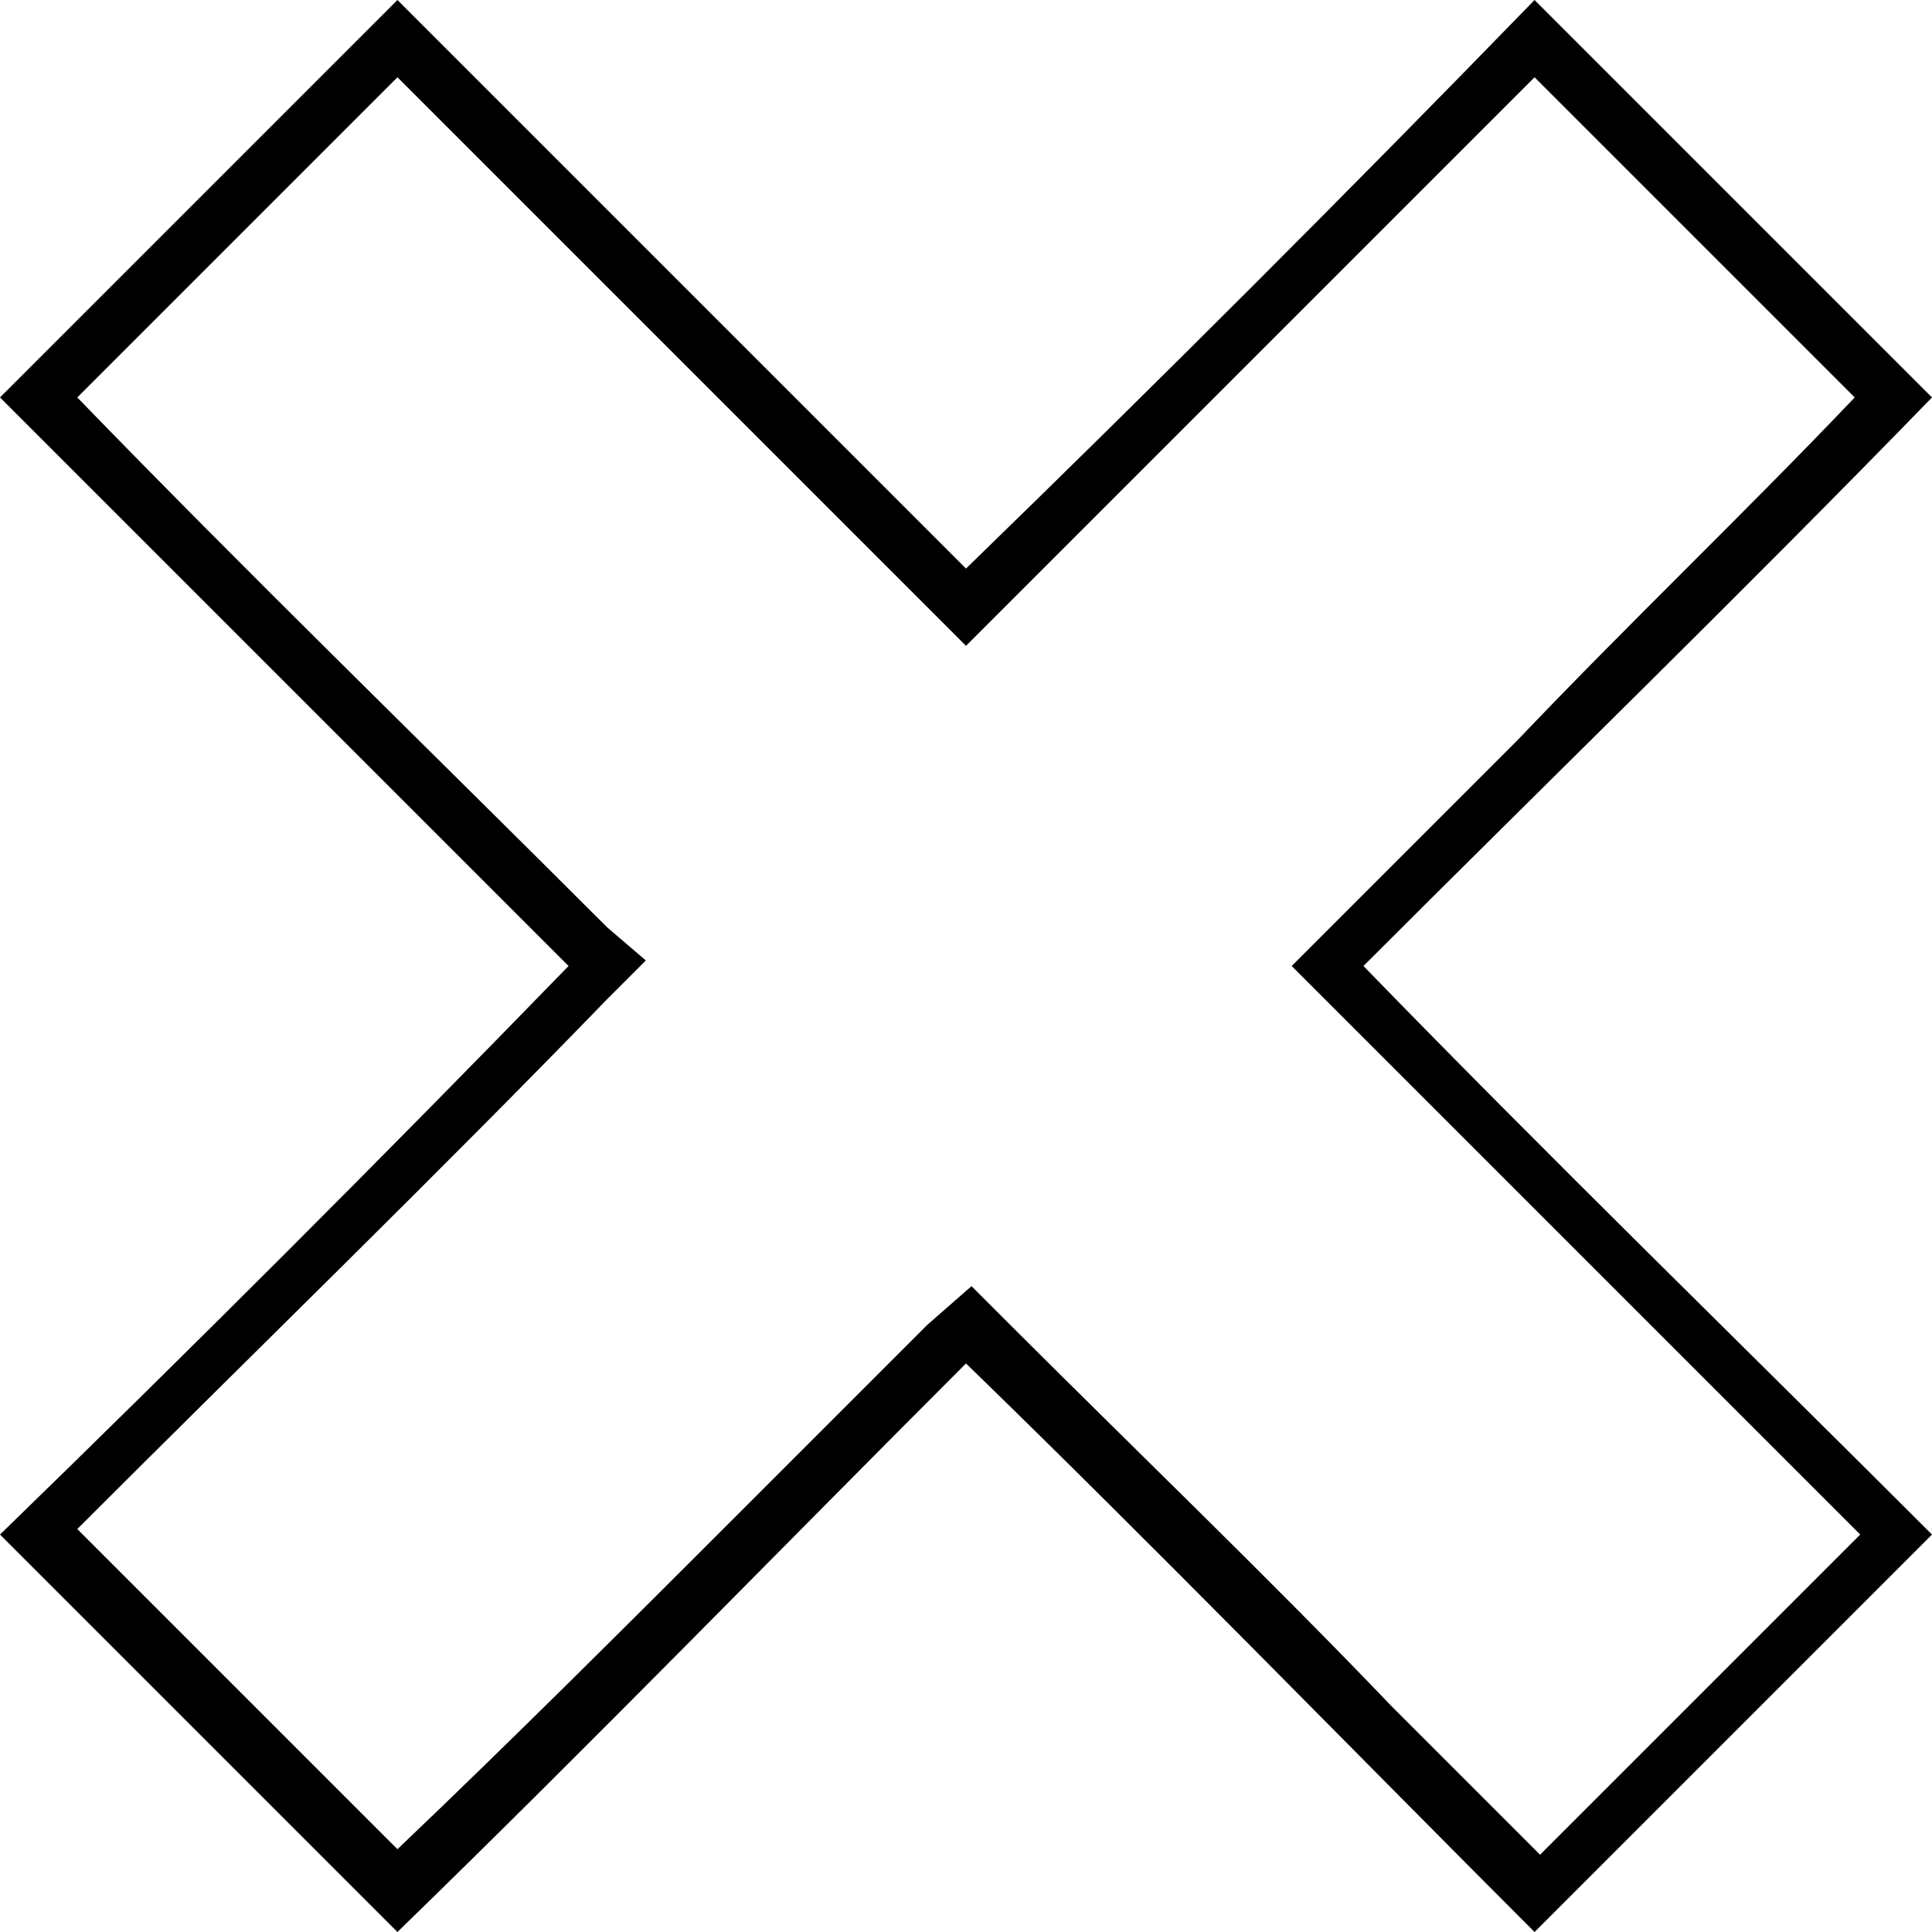 <?xml version="1.0" encoding="utf-8"?>
<!-- Generator: Adobe Illustrator 24.1.0, SVG Export Plug-In . SVG Version: 6.00 Build 0)  -->
<svg version="1.1" id="Layer_1" xmlns="http://www.w3.org/2000/svg" xmlns:xlink="http://www.w3.org/1999/xlink" x="0px" y="0px"
	 viewBox="0 0 35 35" style="enable-background:new 0 0 35 35;" xml:space="preserve">
<g>
	<g>
		<path d="M7.2,1.4c3.3,3.3,6.4,6.4,9.6,9.6l0.7,0.7l0.7-0.7c3.3-3.3,6.4-6.4,9.6-9.6L28,1.6l5.6,5.6c-2,2.1-4.1,4.1-6.1,6.2
			c-1.1,1.1-2.3,2.3-3.4,3.4l-0.7,0.7l0.7,0.7c2.3,2.3,4.6,4.6,6.9,6.9c0.9,0.9,1.8,1.8,2.7,2.7l-2.9,2.9l-2.9,2.9
			c-0.9-0.9-1.8-1.8-2.7-2.7c-2.2-2.3-4.6-4.6-6.9-6.9l-0.7-0.7L16.8,24c-1.1,1.1-2.3,2.3-3.4,3.4c-2,2-4.1,4.1-6.2,6.1l-4.1-4.1
			l-1.7-1.7c3.2-3.2,6.5-6.4,9.6-9.6l0.7-0.7L11,16.8c-3.2-3.2-6.5-6.4-9.6-9.6L7.2,1.4 M27.8,0C24.4,3.5,21,6.9,17.5,10.3
			C14.1,6.9,10.7,3.5,7.2,0C4.8,2.4,2.4,4.8,0,7.2c3.5,3.5,6.9,6.9,10.3,10.3C6.9,21,3.5,24.4,0,27.8c2.4,2.4,4.8,4.8,7.2,7.2
			c3.5-3.4,6.9-6.9,10.3-10.3c3.5,3.4,6.9,6.9,10.3,10.3c2.4-2.4,4.8-4.8,7.2-7.2c-3.4-3.4-6.9-6.8-10.3-10.3
			c3.4-3.4,6.9-6.8,10.3-10.3C32.6,4.8,30.2,2.4,27.8,0L27.8,0z"/>
	</g>
</g>
</svg>
